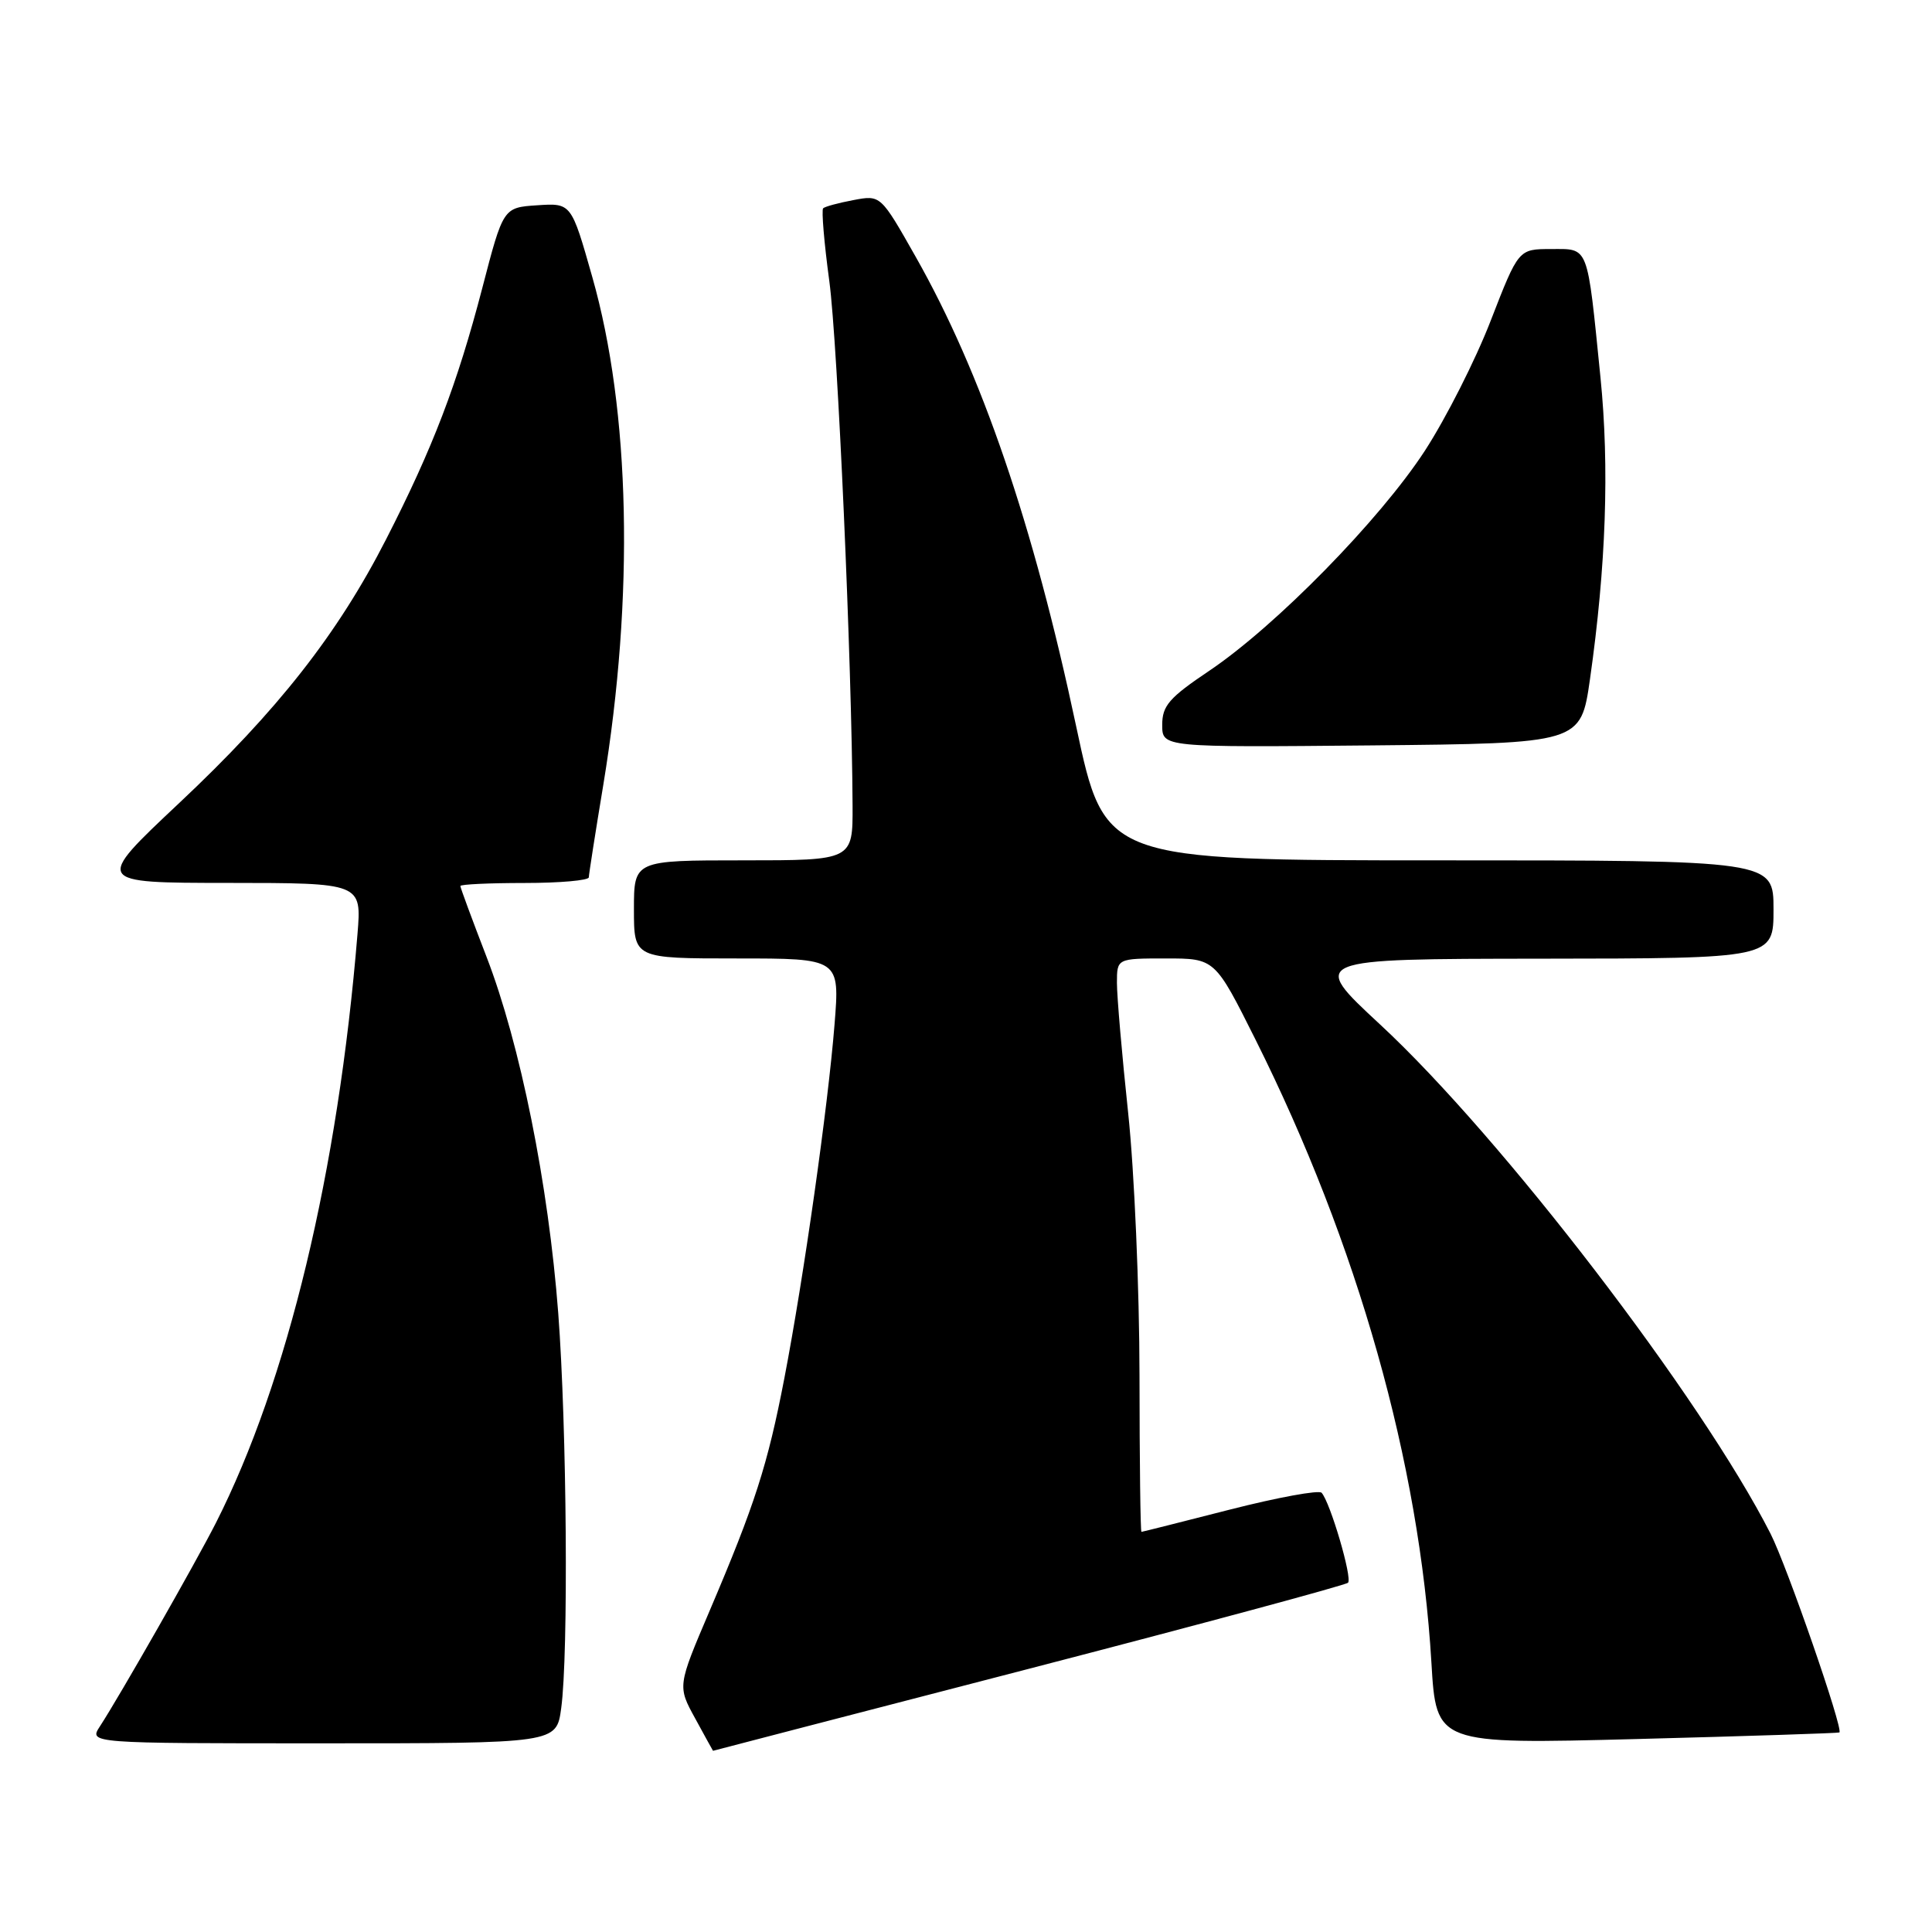 <?xml version="1.0" encoding="UTF-8" standalone="no"?>
<!DOCTYPE svg PUBLIC "-//W3C//DTD SVG 1.1//EN" "http://www.w3.org/Graphics/SVG/1.1/DTD/svg11.dtd" >
<svg xmlns="http://www.w3.org/2000/svg" xmlns:xlink="http://www.w3.org/1999/xlink" version="1.1" viewBox="0 0 256 256">
 <g >
 <path fill="currentColor"
d=" M 136.27 221.14 C 159.24 215.18 178.30 210.04 178.62 209.72 C 179.22 209.12 176.27 199.08 175.12 197.80 C 174.78 197.41 169.32 198.41 163.00 200.02 C 156.67 201.64 151.39 202.97 151.25 202.98 C 151.11 202.99 151.00 193.66 150.99 182.25 C 150.98 170.84 150.31 155.20 149.49 147.50 C 148.67 139.80 148.00 132.04 148.00 130.25 C 148.00 127.00 148.00 127.00 154.49 127.00 C 160.98 127.00 160.98 127.00 166.36 137.75 C 179.93 164.90 188.10 193.83 189.67 220.31 C 190.31 231.12 190.31 231.12 216.91 230.43 C 231.53 230.05 243.60 229.65 243.73 229.56 C 244.28 229.13 236.79 207.53 234.61 203.23 C 225.44 185.20 198.95 150.65 182.87 135.75 C 173.50 127.06 173.50 127.06 204.25 127.03 C 235.00 127.00 235.00 127.00 235.00 120.50 C 235.00 114.00 235.00 114.00 190.69 114.00 C 146.38 114.00 146.38 114.00 142.60 96.25 C 136.91 69.45 130.07 49.44 121.33 34.02 C 116.69 25.83 116.69 25.83 113.10 26.51 C 111.12 26.88 109.31 27.37 109.07 27.60 C 108.84 27.83 109.20 32.18 109.89 37.26 C 111.00 45.53 112.88 87.87 112.97 106.75 C 113.00 114.00 113.00 114.00 98.50 114.00 C 84.00 114.00 84.00 114.00 84.00 120.50 C 84.00 127.00 84.00 127.00 97.64 127.00 C 111.28 127.00 111.28 127.00 110.58 135.75 C 109.71 146.64 106.51 169.23 103.93 182.63 C 101.71 194.15 100.03 199.36 94.02 213.46 C 89.77 223.43 89.77 223.43 92.12 227.71 C 93.40 230.07 94.47 231.99 94.48 231.99 C 94.49 231.98 113.29 227.09 136.27 221.14 Z  M 74.36 226.36 C 75.34 219.23 75.11 189.06 73.97 174.00 C 72.67 156.91 68.93 138.34 64.47 126.79 C 62.56 121.84 61.00 117.62 61.00 117.40 C 61.00 117.18 64.83 117.00 69.50 117.00 C 74.17 117.00 78.01 116.66 78.02 116.25 C 78.03 115.84 78.89 110.33 79.94 104.00 C 84.06 79.02 83.53 54.44 78.48 36.70 C 75.70 26.90 75.70 26.90 71.19 27.20 C 66.68 27.50 66.68 27.50 63.90 38.19 C 60.58 50.91 57.35 59.37 51.15 71.48 C 44.74 84.02 36.78 94.16 23.71 106.44 C 12.50 116.98 12.50 116.98 30.21 116.99 C 47.92 117.00 47.92 117.00 47.37 123.75 C 44.79 155.25 38.11 183.04 28.62 201.77 C 25.94 207.05 15.85 224.75 13.24 228.75 C 11.77 231.00 11.77 231.00 42.75 231.00 C 73.73 231.00 73.73 231.00 74.36 226.36 Z  M 210.68 90.00 C 212.81 75.03 213.27 61.92 212.07 50.00 C 210.28 32.23 210.58 33.00 205.52 33.00 C 201.21 33.00 201.21 33.00 197.53 42.48 C 195.52 47.69 191.58 55.45 188.80 59.73 C 182.84 68.88 169.07 82.93 160.25 88.87 C 154.92 92.45 154.00 93.51 154.00 96.05 C 154.00 99.03 154.00 99.03 181.73 98.77 C 209.46 98.50 209.46 98.50 210.68 90.00 Z "/>
</g>
</svg>